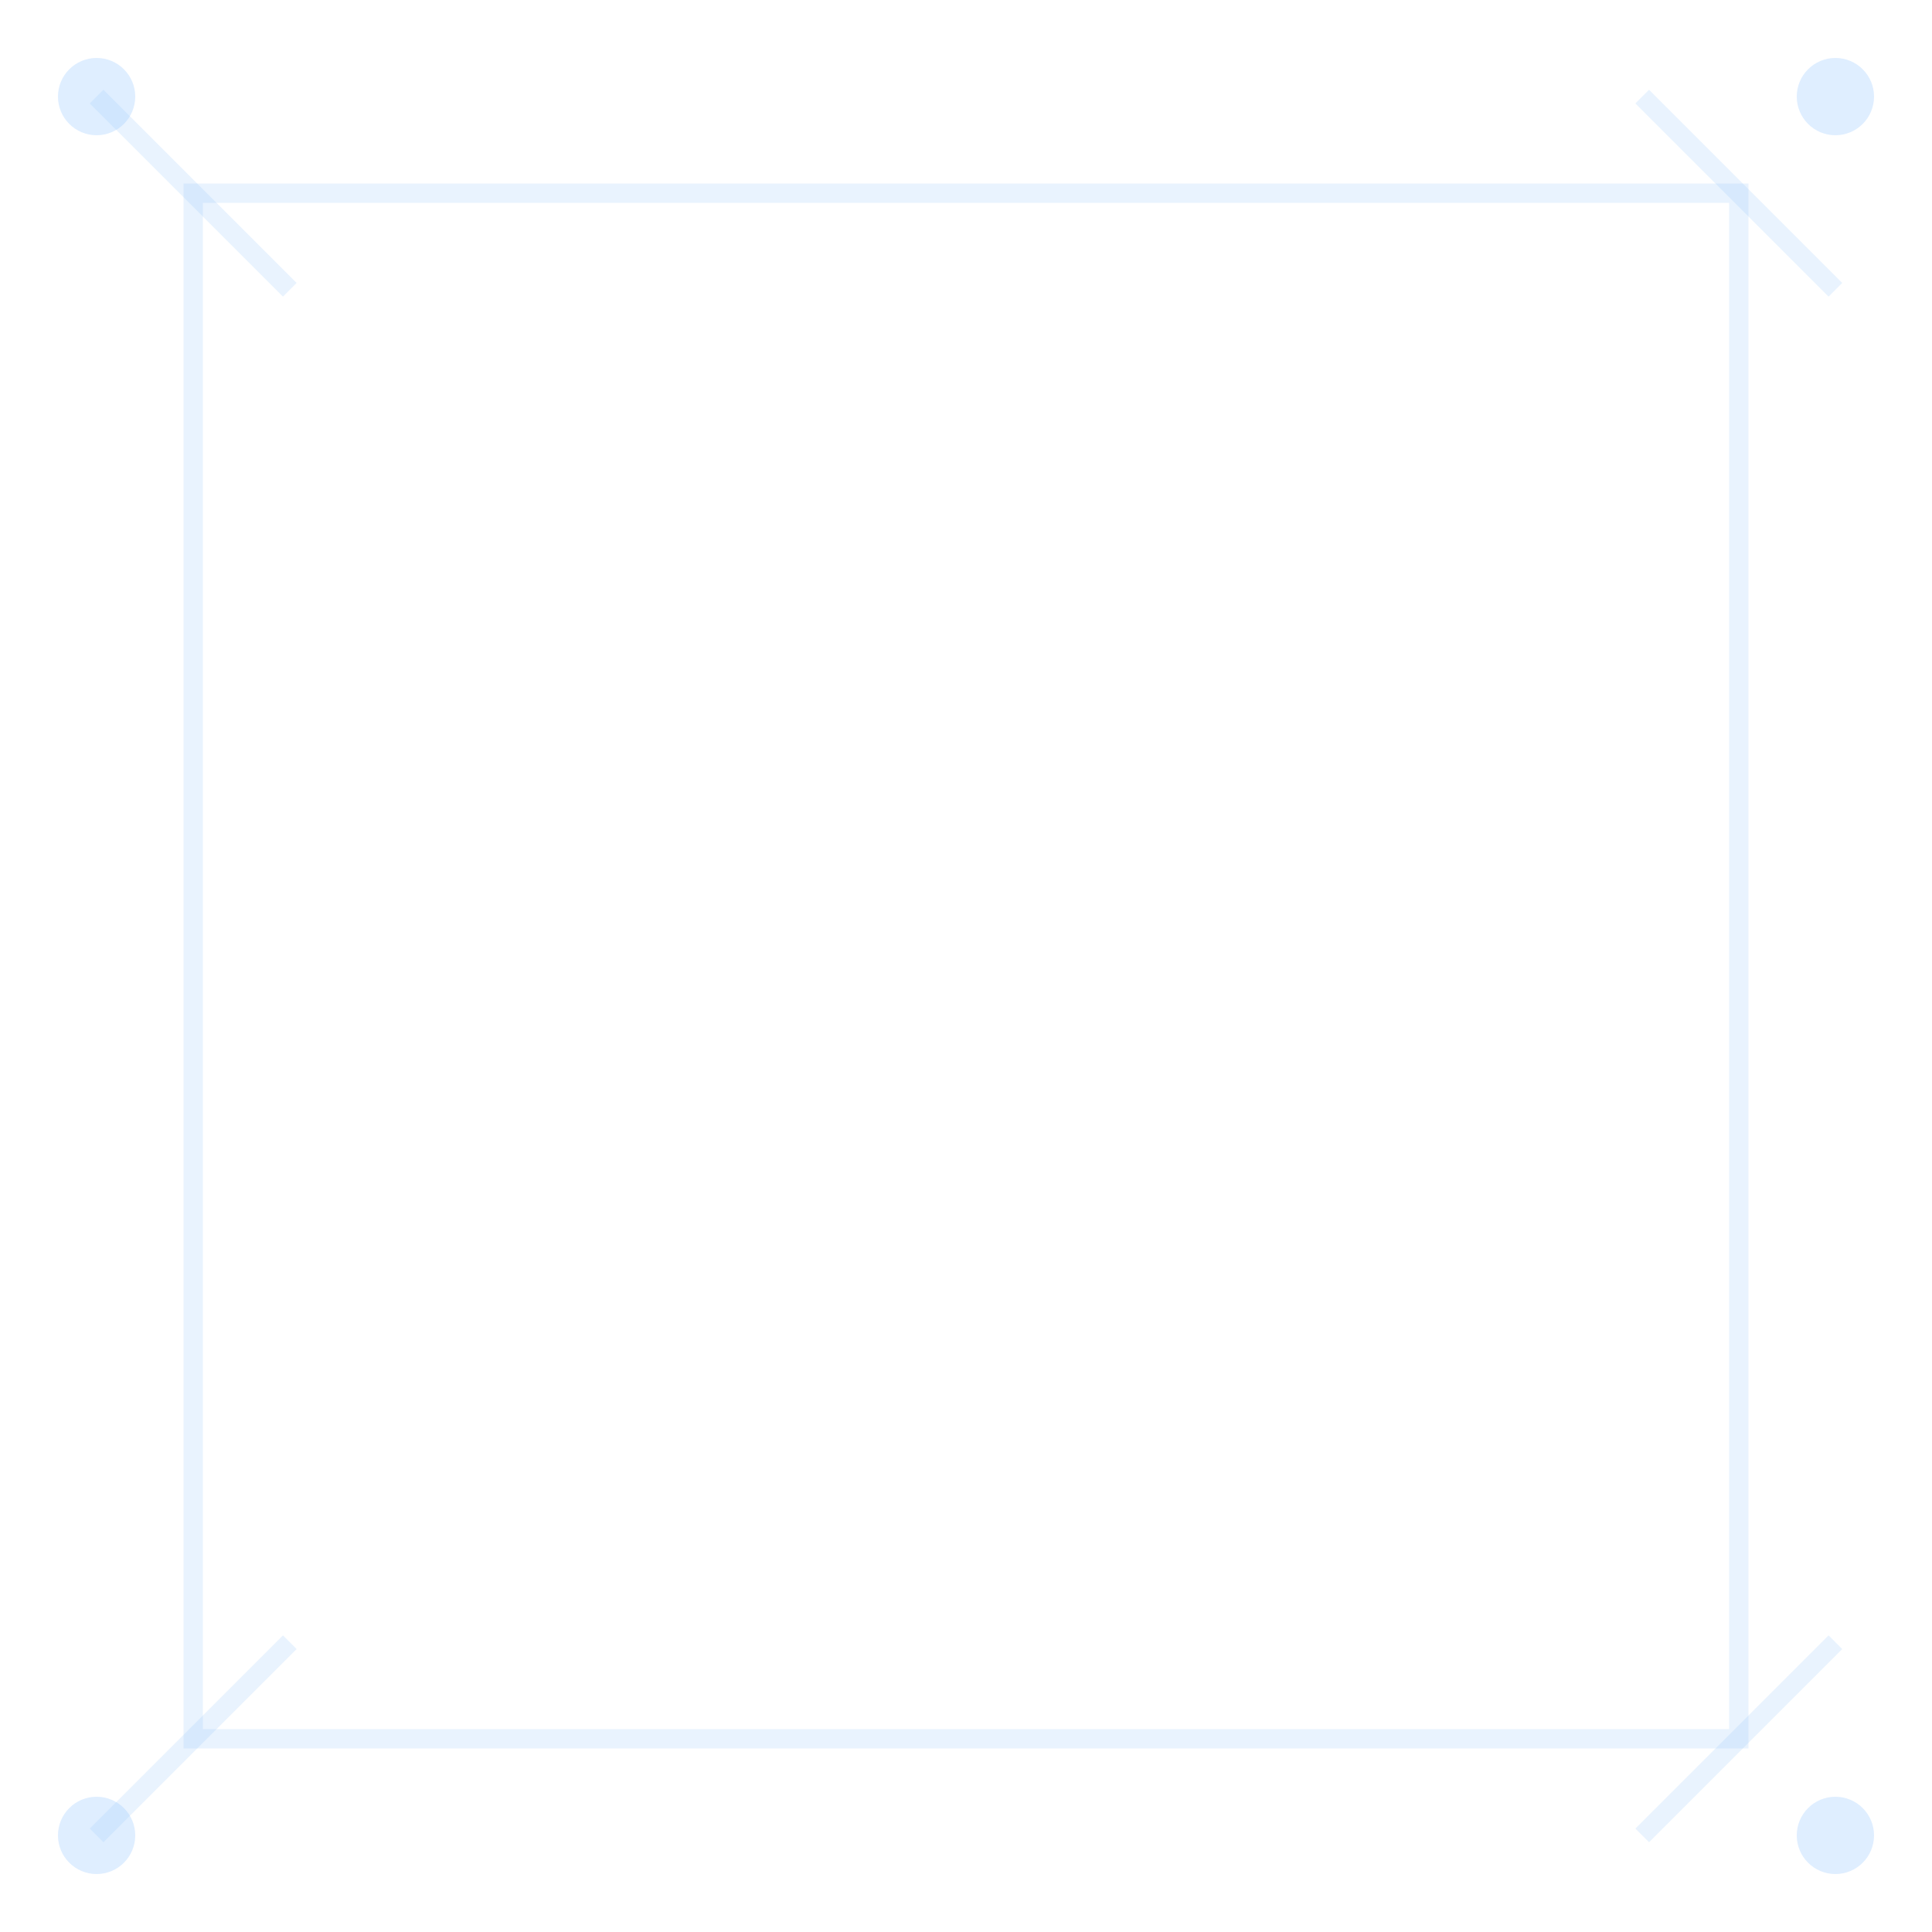 <svg width="100" height="100" viewBox="0 0 100 100" xmlns="http://www.w3.org/2000/svg">
  <path d="M10 10h80v80h-80z" fill="none" stroke="rgba(147,197,253,0.2)" stroke-width="1"/>
  <path d="M5 5l10 10M85 5l10 10M5 95l10-10M85 95l10-10" stroke="rgba(147,197,253,0.2)" stroke-width="1"/>
  <circle cx="5" cy="5" r="2" fill="rgba(147,197,253,0.3)"/>
  <circle cx="95" cy="5" r="2" fill="rgba(147,197,253,0.3)"/>
  <circle cx="5" cy="95" r="2" fill="rgba(147,197,253,0.3)"/>
  <circle cx="95" cy="95" r="2" fill="rgba(147,197,253,0.3)"/>
</svg> 
